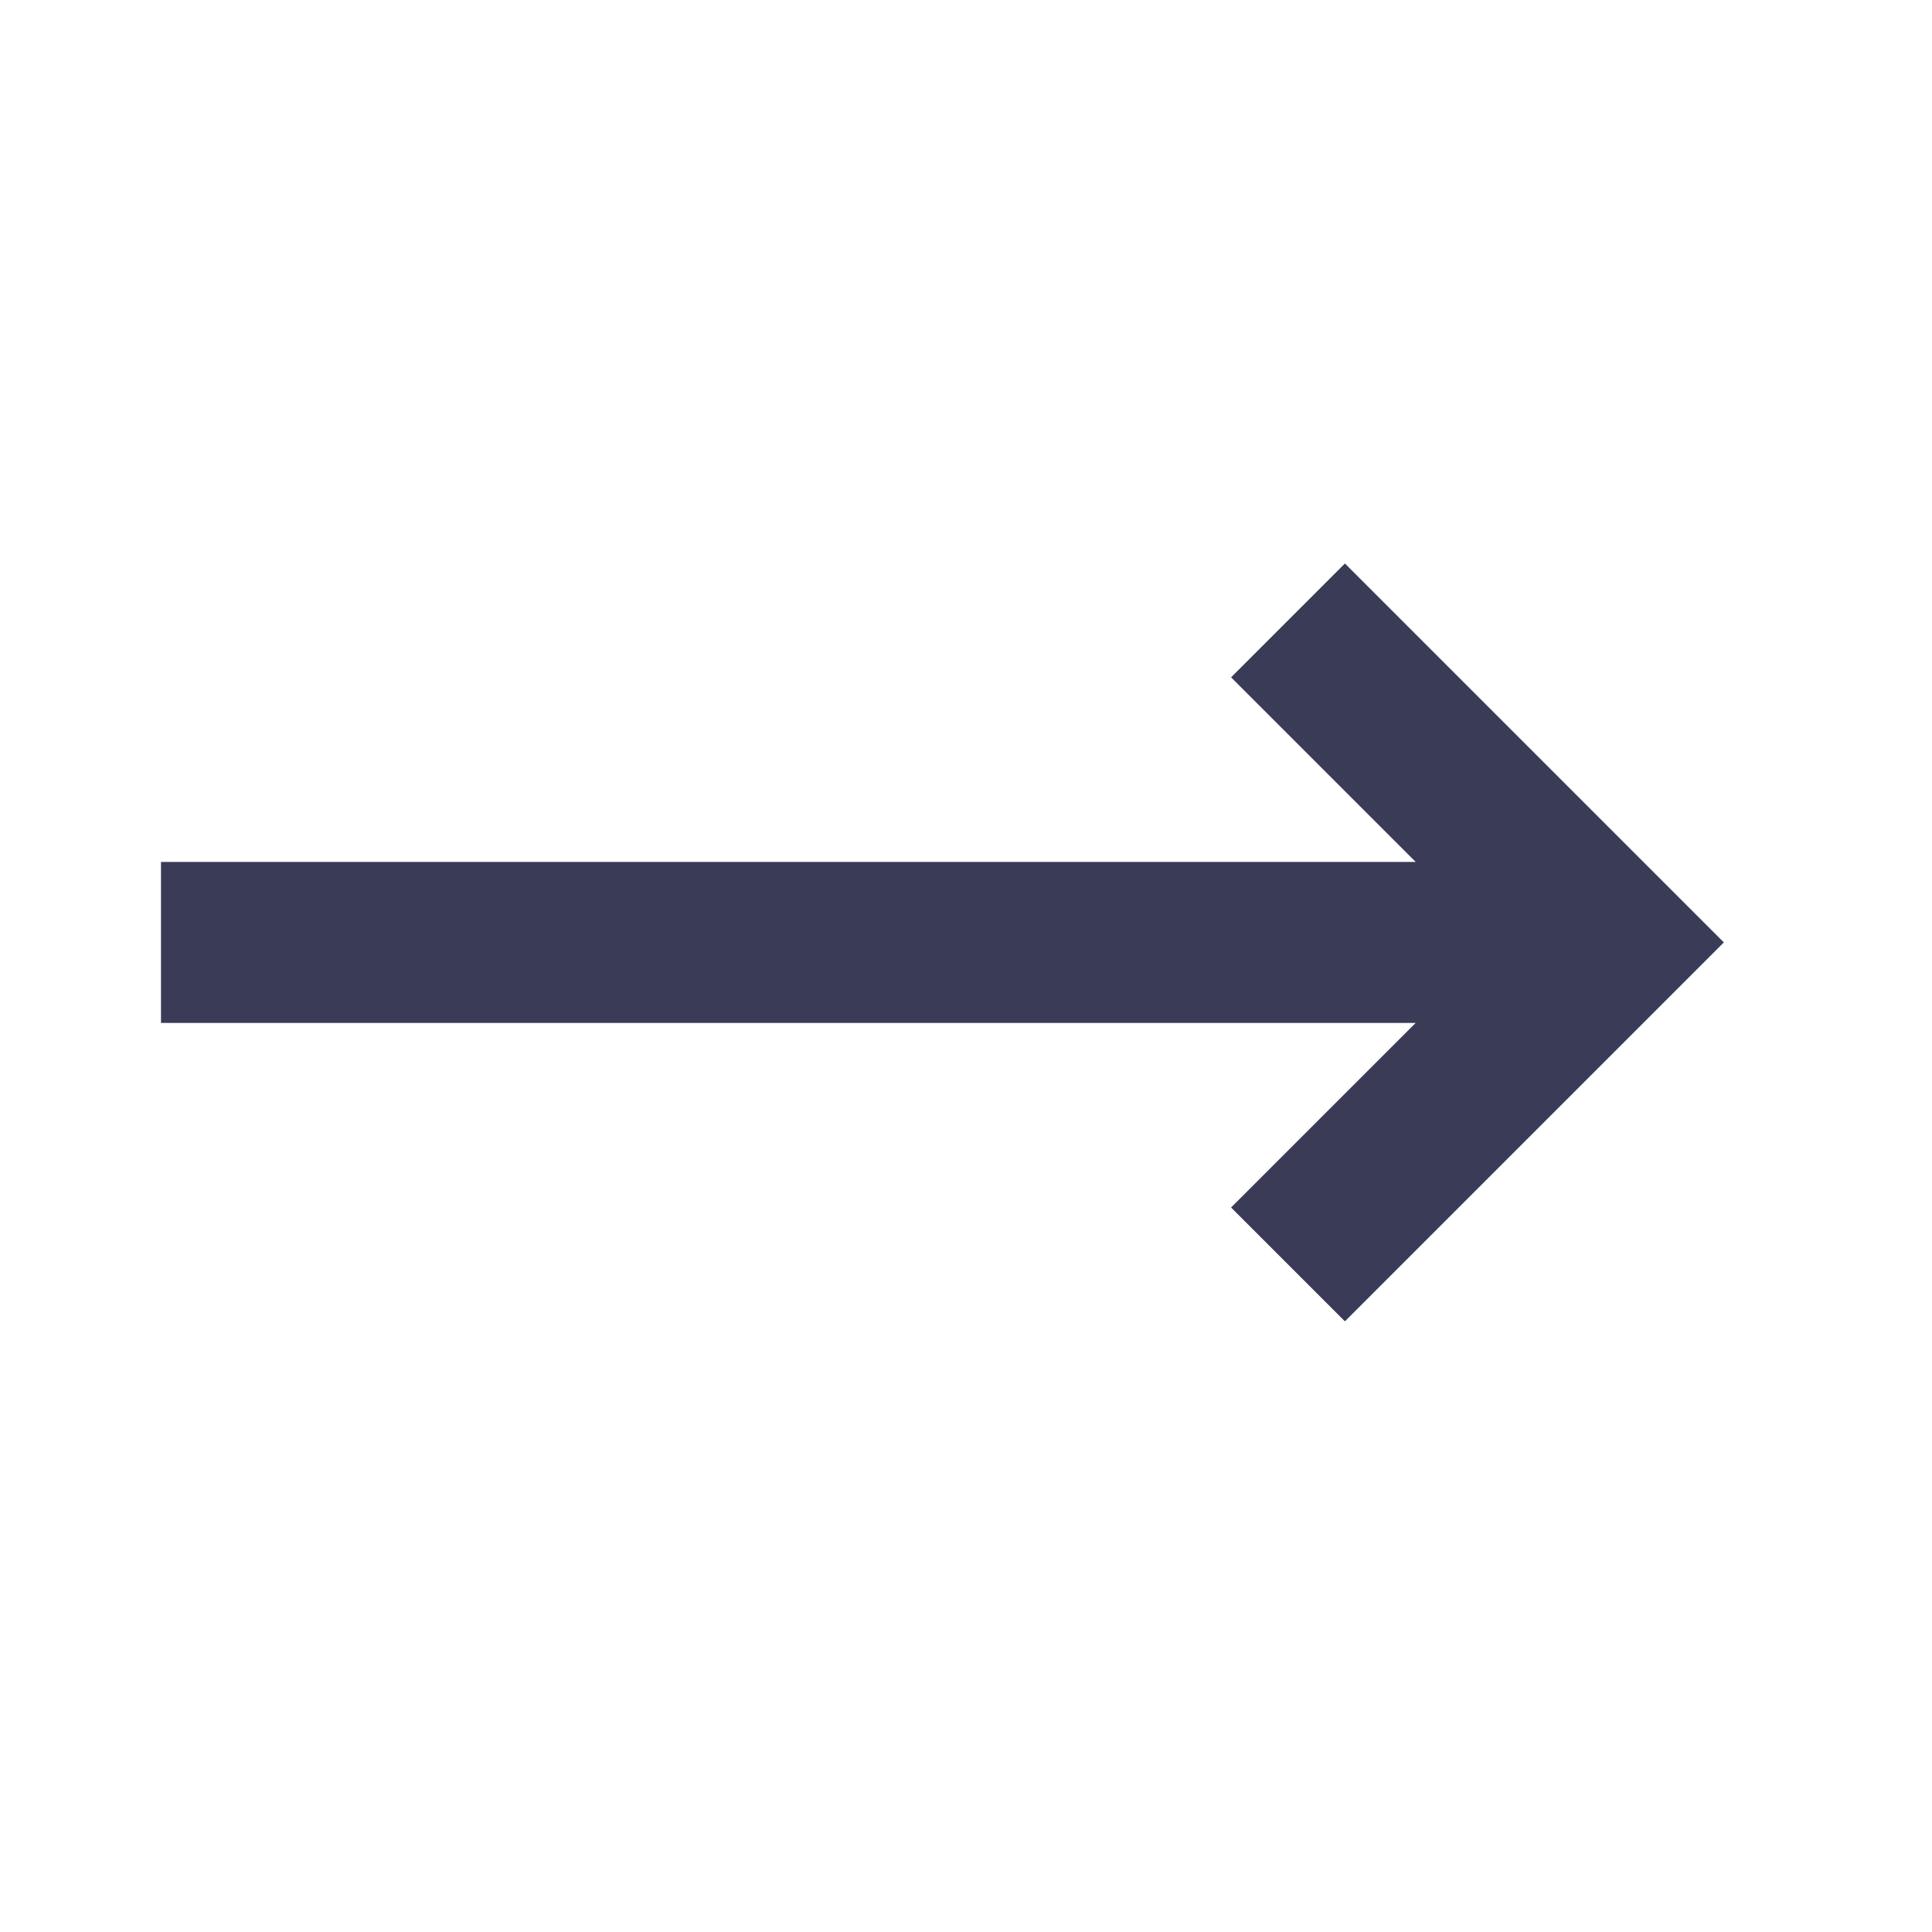 <?xml version="1.0" encoding="UTF-8"?>
<svg width="24px" height="24px" viewBox="0 0 24 24" version="1.1" xmlns="http://www.w3.org/2000/svg" xmlns:xlink="http://www.w3.org/1999/xlink">
    <!-- Generator: Sketch 52.6 (67491) - http://www.bohemiancoding.com/sketch -->
    <desc>Created with Sketch.</desc>
    <defs>
        <rect id="path-1" x="0" y="0" width="24" height="24"></rect>
    </defs>
    <g id="Website-Desktop" stroke="none" stroke-width="1" fill="none" fill-rule="evenodd">
        <g id="Icons/Arrow">
            <mask id="mask-2" fill="white">
                <use xlink:href="#path-1"></use>
            </mask>
            <g id="Background"></g>
            <polygon id="Arrow" fill="#3A3B57" fill-rule="evenodd" mask="url(#mask-2)" points="16.707 7 15.293 8.414 17.586 10.707 2 10.707 2 12.707 17.586 12.707 15.293 15 16.707 16.414 21.414 11.707"></polygon>
        </g>
    </g>
</svg>